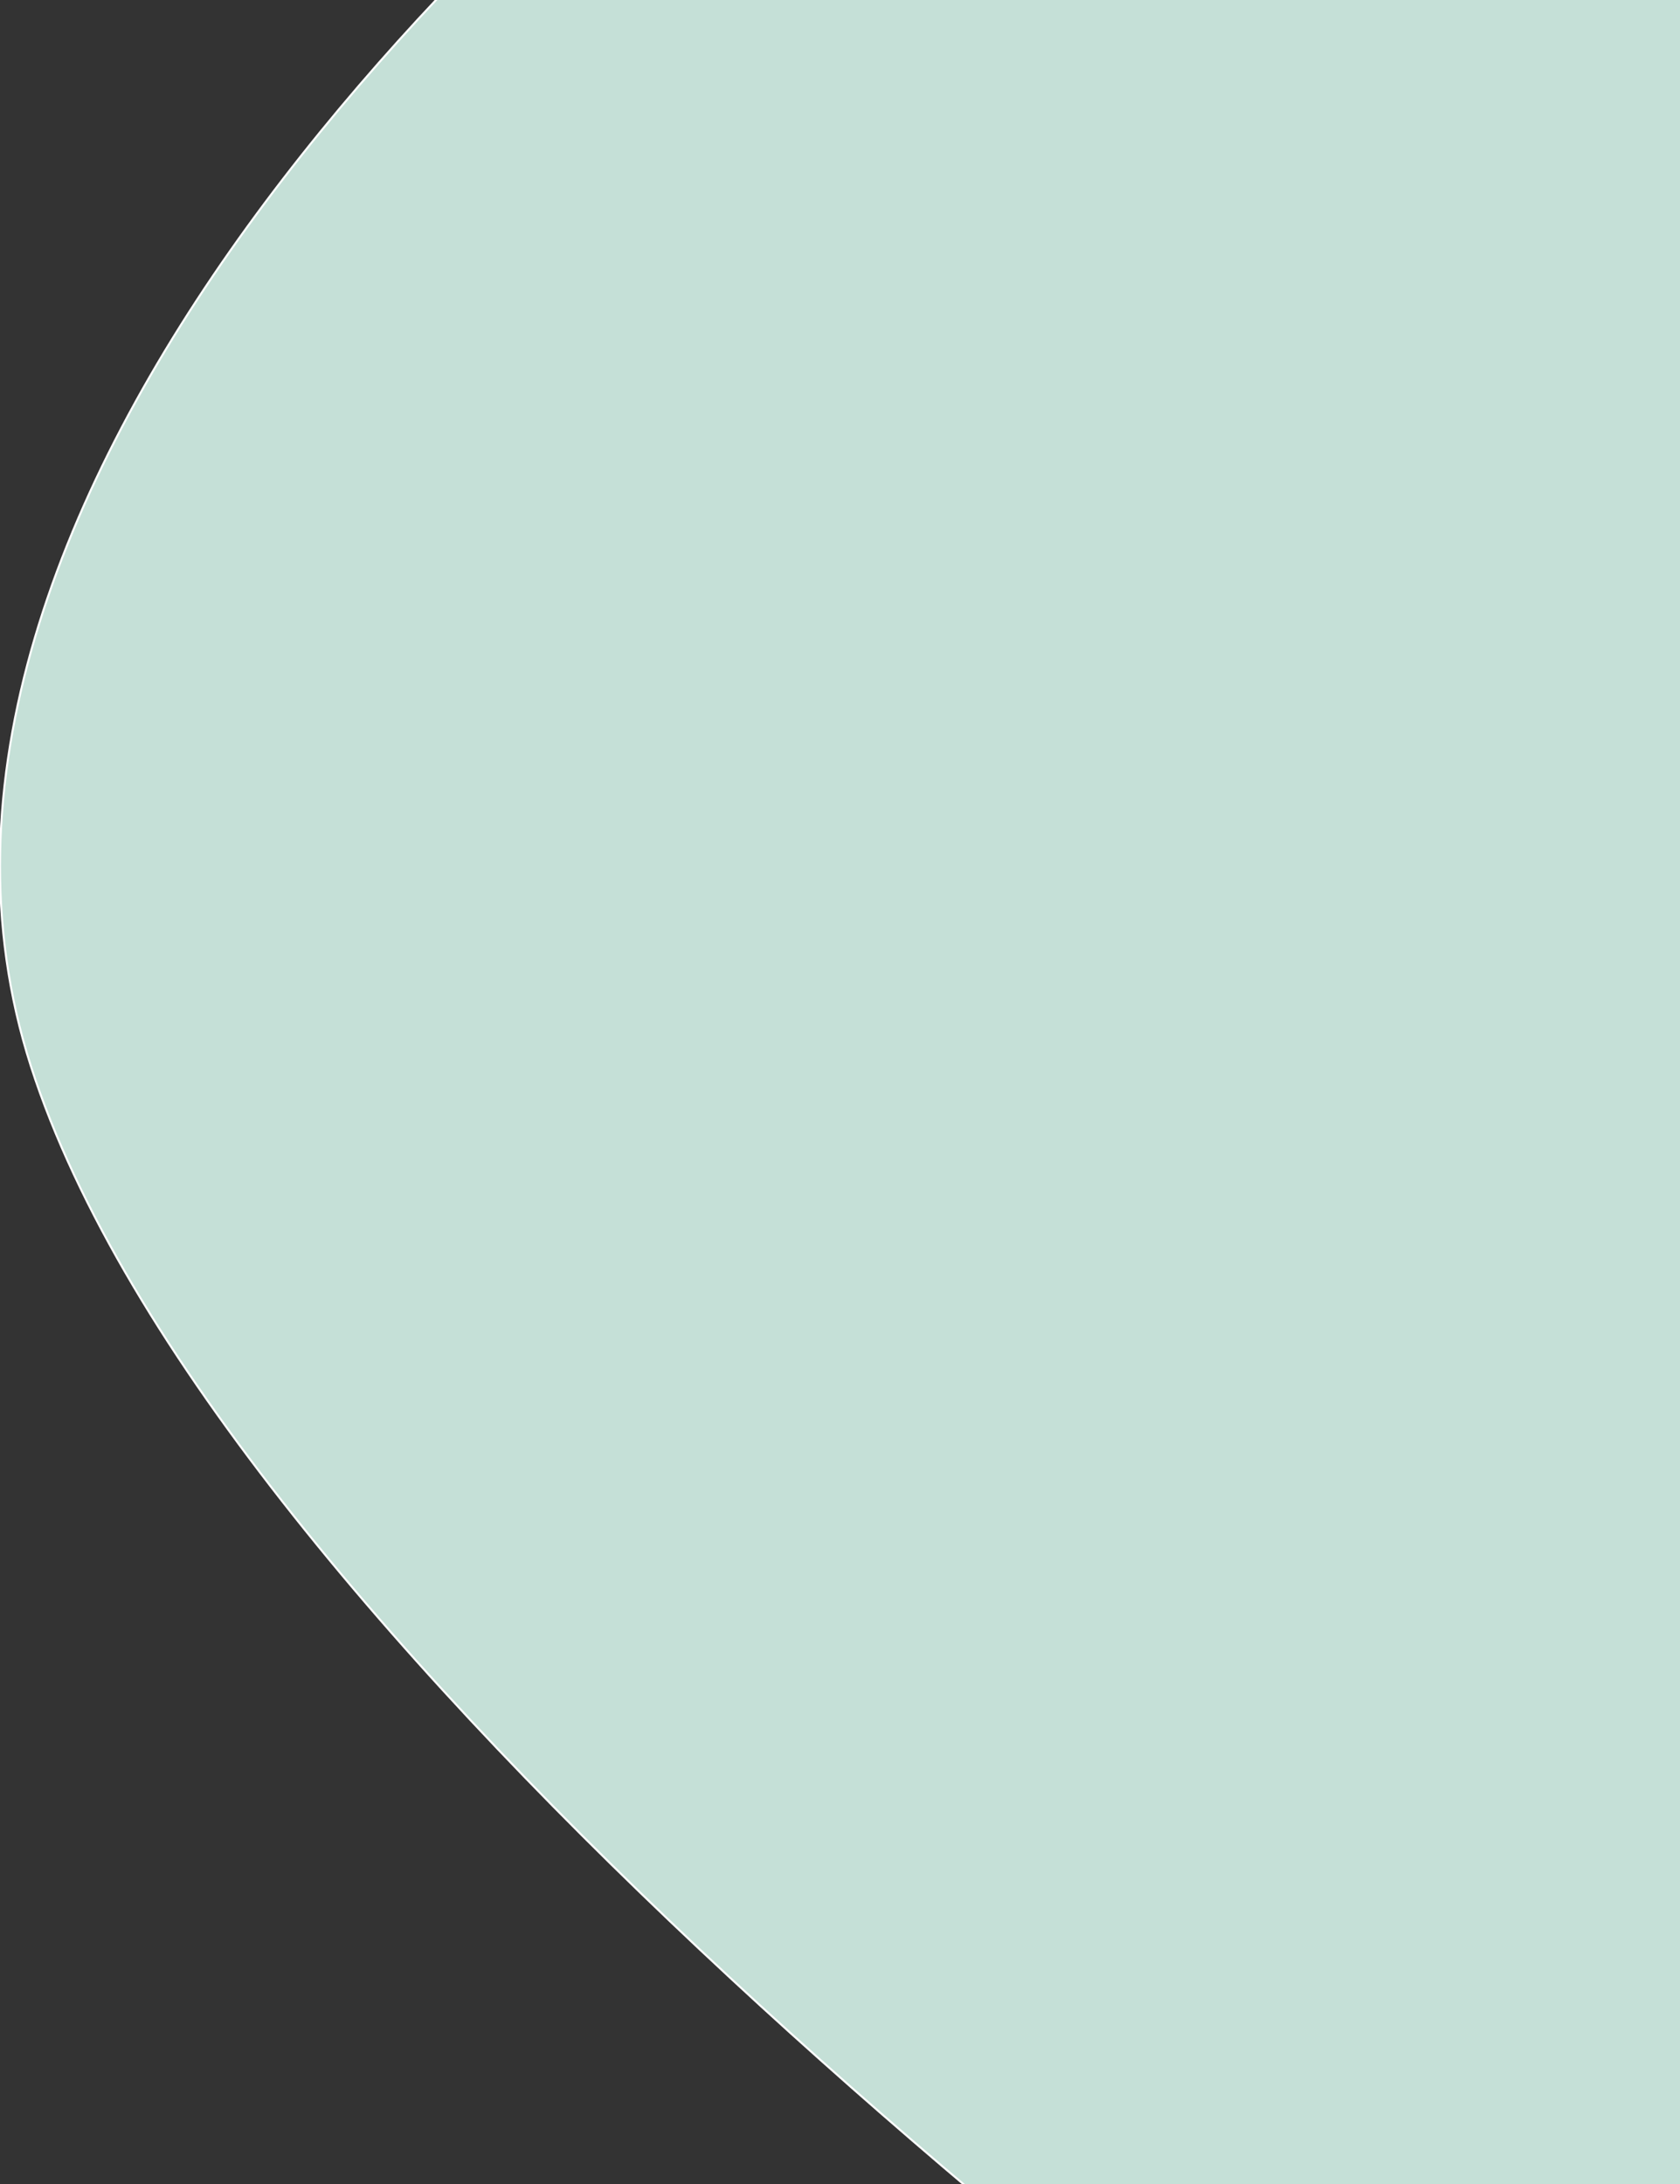 <svg width="831" height="1080" viewBox="0 0 831 1080" fill="none" xmlns="http://www.w3.org/2000/svg">
<rect x="0" y="0" width="831" height="1080" fill="#333333" stroke="none"/>
<path d="M15.309 527.318C-74.546 247.885 253.036 -63.325 428.058 -184C663.458 -145.832 1176.3 75.75 1344.48 656.739C1554.71 1382.98 1109.93 1402.3 809.302 1332.39C582.077 1180.47 105.165 806.752 15.309 527.318V527.318Z" fill="#C5E0D7" stroke="white"/>
</svg>
